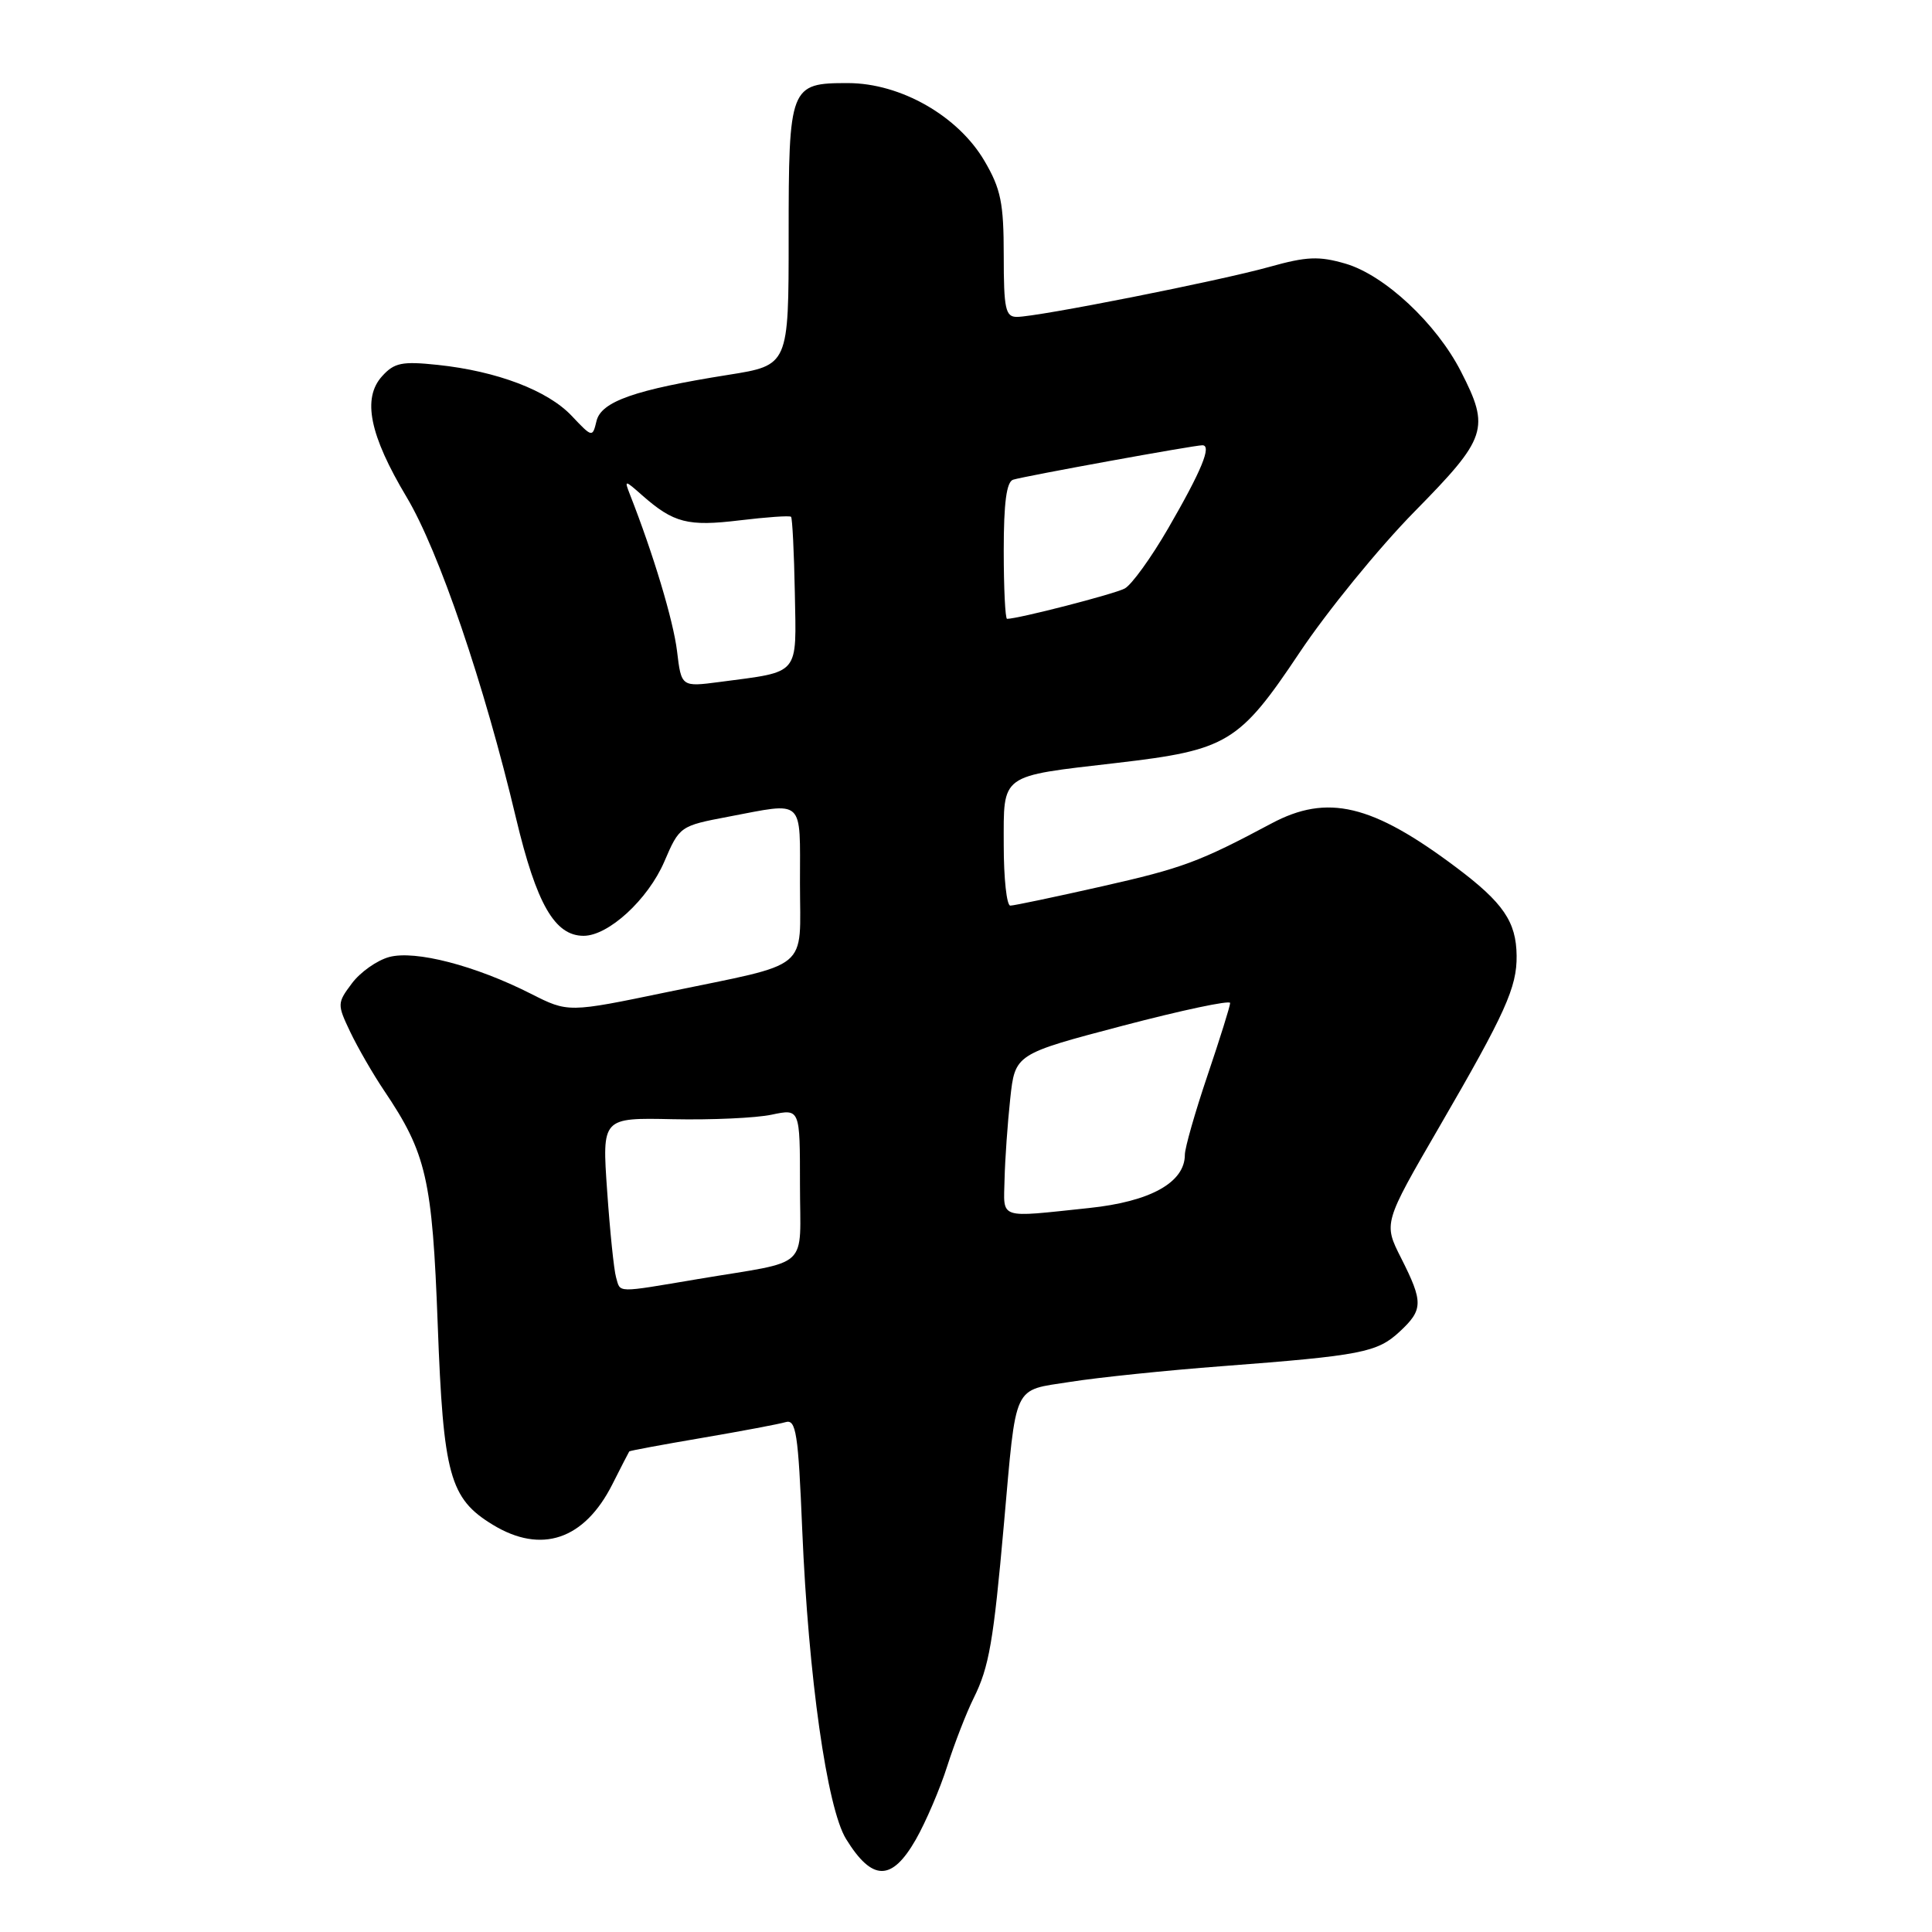 <?xml version="1.0" encoding="UTF-8" standalone="no"?>
<!DOCTYPE svg PUBLIC "-//W3C//DTD SVG 1.1//EN" "http://www.w3.org/Graphics/SVG/1.1/DTD/svg11.dtd" >
<svg xmlns="http://www.w3.org/2000/svg" xmlns:xlink="http://www.w3.org/1999/xlink" version="1.1" viewBox="0 0 256 256">
 <g >
 <path fill="currentColor"
d=" M 121.35 243.75 C 122.68 241.41 124.56 237.03 125.52 234.00 C 126.49 230.97 128.06 226.93 129.02 225.00 C 131.06 220.90 131.64 217.53 133.02 202.00 C 134.71 183.03 134.10 184.32 141.85 183.10 C 145.51 182.52 154.57 181.58 162.00 181.02 C 180.36 179.62 182.48 179.21 185.44 176.47 C 188.59 173.55 188.61 172.55 185.66 166.71 C 183.31 162.08 183.31 162.08 190.73 149.29 C 199.48 134.22 201.01 130.82 200.96 126.63 C 200.91 122.14 199.20 119.63 192.99 114.96 C 181.81 106.56 175.89 105.15 168.46 109.12 C 158.92 114.21 156.68 115.04 146.01 117.45 C 139.81 118.85 134.34 120.00 133.87 120.00 C 133.39 120.00 133.00 116.39 133.00 111.98 C 133.00 102.44 132.35 102.91 148.00 101.09 C 162.63 99.39 164.20 98.44 172.18 86.50 C 175.85 81.00 182.72 72.58 187.43 67.79 C 197.06 58.00 197.46 56.79 193.58 49.22 C 190.33 42.86 183.47 36.46 178.30 34.94 C 174.76 33.91 173.15 33.98 168.18 35.37 C 161.65 37.20 137.51 41.99 134.75 41.99 C 133.23 42.00 133.00 40.95 133.00 33.84 C 133.00 26.90 132.62 25.03 130.45 21.33 C 126.96 15.37 119.35 11.02 112.37 11.01 C 104.65 11.00 104.50 11.38 104.50 31.36 C 104.50 48.40 104.50 48.40 96.50 49.67 C 84.14 51.63 79.66 53.20 79.04 55.79 C 78.51 57.99 78.47 57.98 75.76 55.11 C 72.58 51.74 65.86 49.18 58.00 48.35 C 53.26 47.85 52.24 48.06 50.62 49.86 C 47.98 52.79 48.97 57.65 53.88 65.87 C 58.14 72.99 64.16 90.64 68.38 108.43 C 71.09 119.79 73.50 124.00 77.33 124.00 C 80.63 124.00 85.86 119.19 88.02 114.18 C 90.03 109.49 90.12 109.43 96.50 108.22 C 106.70 106.29 106.00 105.64 106.00 117.02 C 106.00 128.85 107.69 127.46 88.39 131.46 C 75.29 134.18 75.29 134.18 70.35 131.68 C 62.98 127.94 55.02 125.88 51.57 126.81 C 49.95 127.25 47.73 128.82 46.63 130.30 C 44.67 132.91 44.67 133.08 46.41 136.74 C 47.40 138.81 49.41 142.30 50.89 144.50 C 56.51 152.84 57.28 156.22 58.00 175.50 C 58.74 195.48 59.58 198.56 65.30 202.04 C 71.73 205.96 77.43 204.03 81.14 196.68 C 82.30 194.38 83.31 192.42 83.38 192.32 C 83.46 192.22 87.79 191.42 93.01 190.53 C 98.23 189.64 103.22 188.70 104.09 188.44 C 105.48 188.03 105.77 189.86 106.30 202.73 C 107.12 222.20 109.58 239.58 112.11 243.68 C 115.58 249.30 118.16 249.32 121.35 243.75 Z  M 81.63 169.25 C 81.35 168.29 80.82 163.14 80.45 157.80 C 79.77 148.10 79.77 148.10 89.13 148.30 C 94.29 148.41 100.19 148.14 102.25 147.70 C 106.00 146.91 106.00 146.91 106.00 156.94 C 106.00 168.45 107.62 166.94 92.50 169.48 C 81.46 171.34 82.24 171.35 81.63 169.25 Z  M 133.11 156.25 C 133.17 153.64 133.51 148.84 133.86 145.59 C 134.50 139.67 134.50 139.67 148.75 135.92 C 156.59 133.86 163.00 132.50 163.00 132.90 C 163.00 133.30 161.65 137.62 160.00 142.50 C 158.35 147.38 157.00 152.11 157.00 153.01 C 157.00 156.68 152.44 159.22 144.30 160.07 C 132.12 161.35 132.99 161.65 133.11 156.25 Z  M 89.71 86.27 C 89.22 82.23 86.56 73.38 83.46 65.50 C 82.71 63.57 82.77 63.58 85.09 65.63 C 89.26 69.30 91.14 69.78 98.00 68.95 C 101.57 68.52 104.64 68.30 104.82 68.48 C 104.99 68.66 105.22 73.20 105.32 78.56 C 105.52 89.64 106.11 88.94 95.39 90.36 C 90.28 91.03 90.28 91.03 89.71 86.27 Z  M 133.00 72.97 C 133.00 66.61 133.37 63.83 134.25 63.56 C 135.91 63.06 158.27 58.99 159.32 59.00 C 160.60 59.00 159.23 62.34 154.79 70.01 C 152.53 73.91 149.94 77.50 149.03 77.98 C 147.66 78.72 134.91 82.00 133.44 82.00 C 133.20 82.00 133.00 77.94 133.00 72.97 Z "/>
</g>
</svg>
